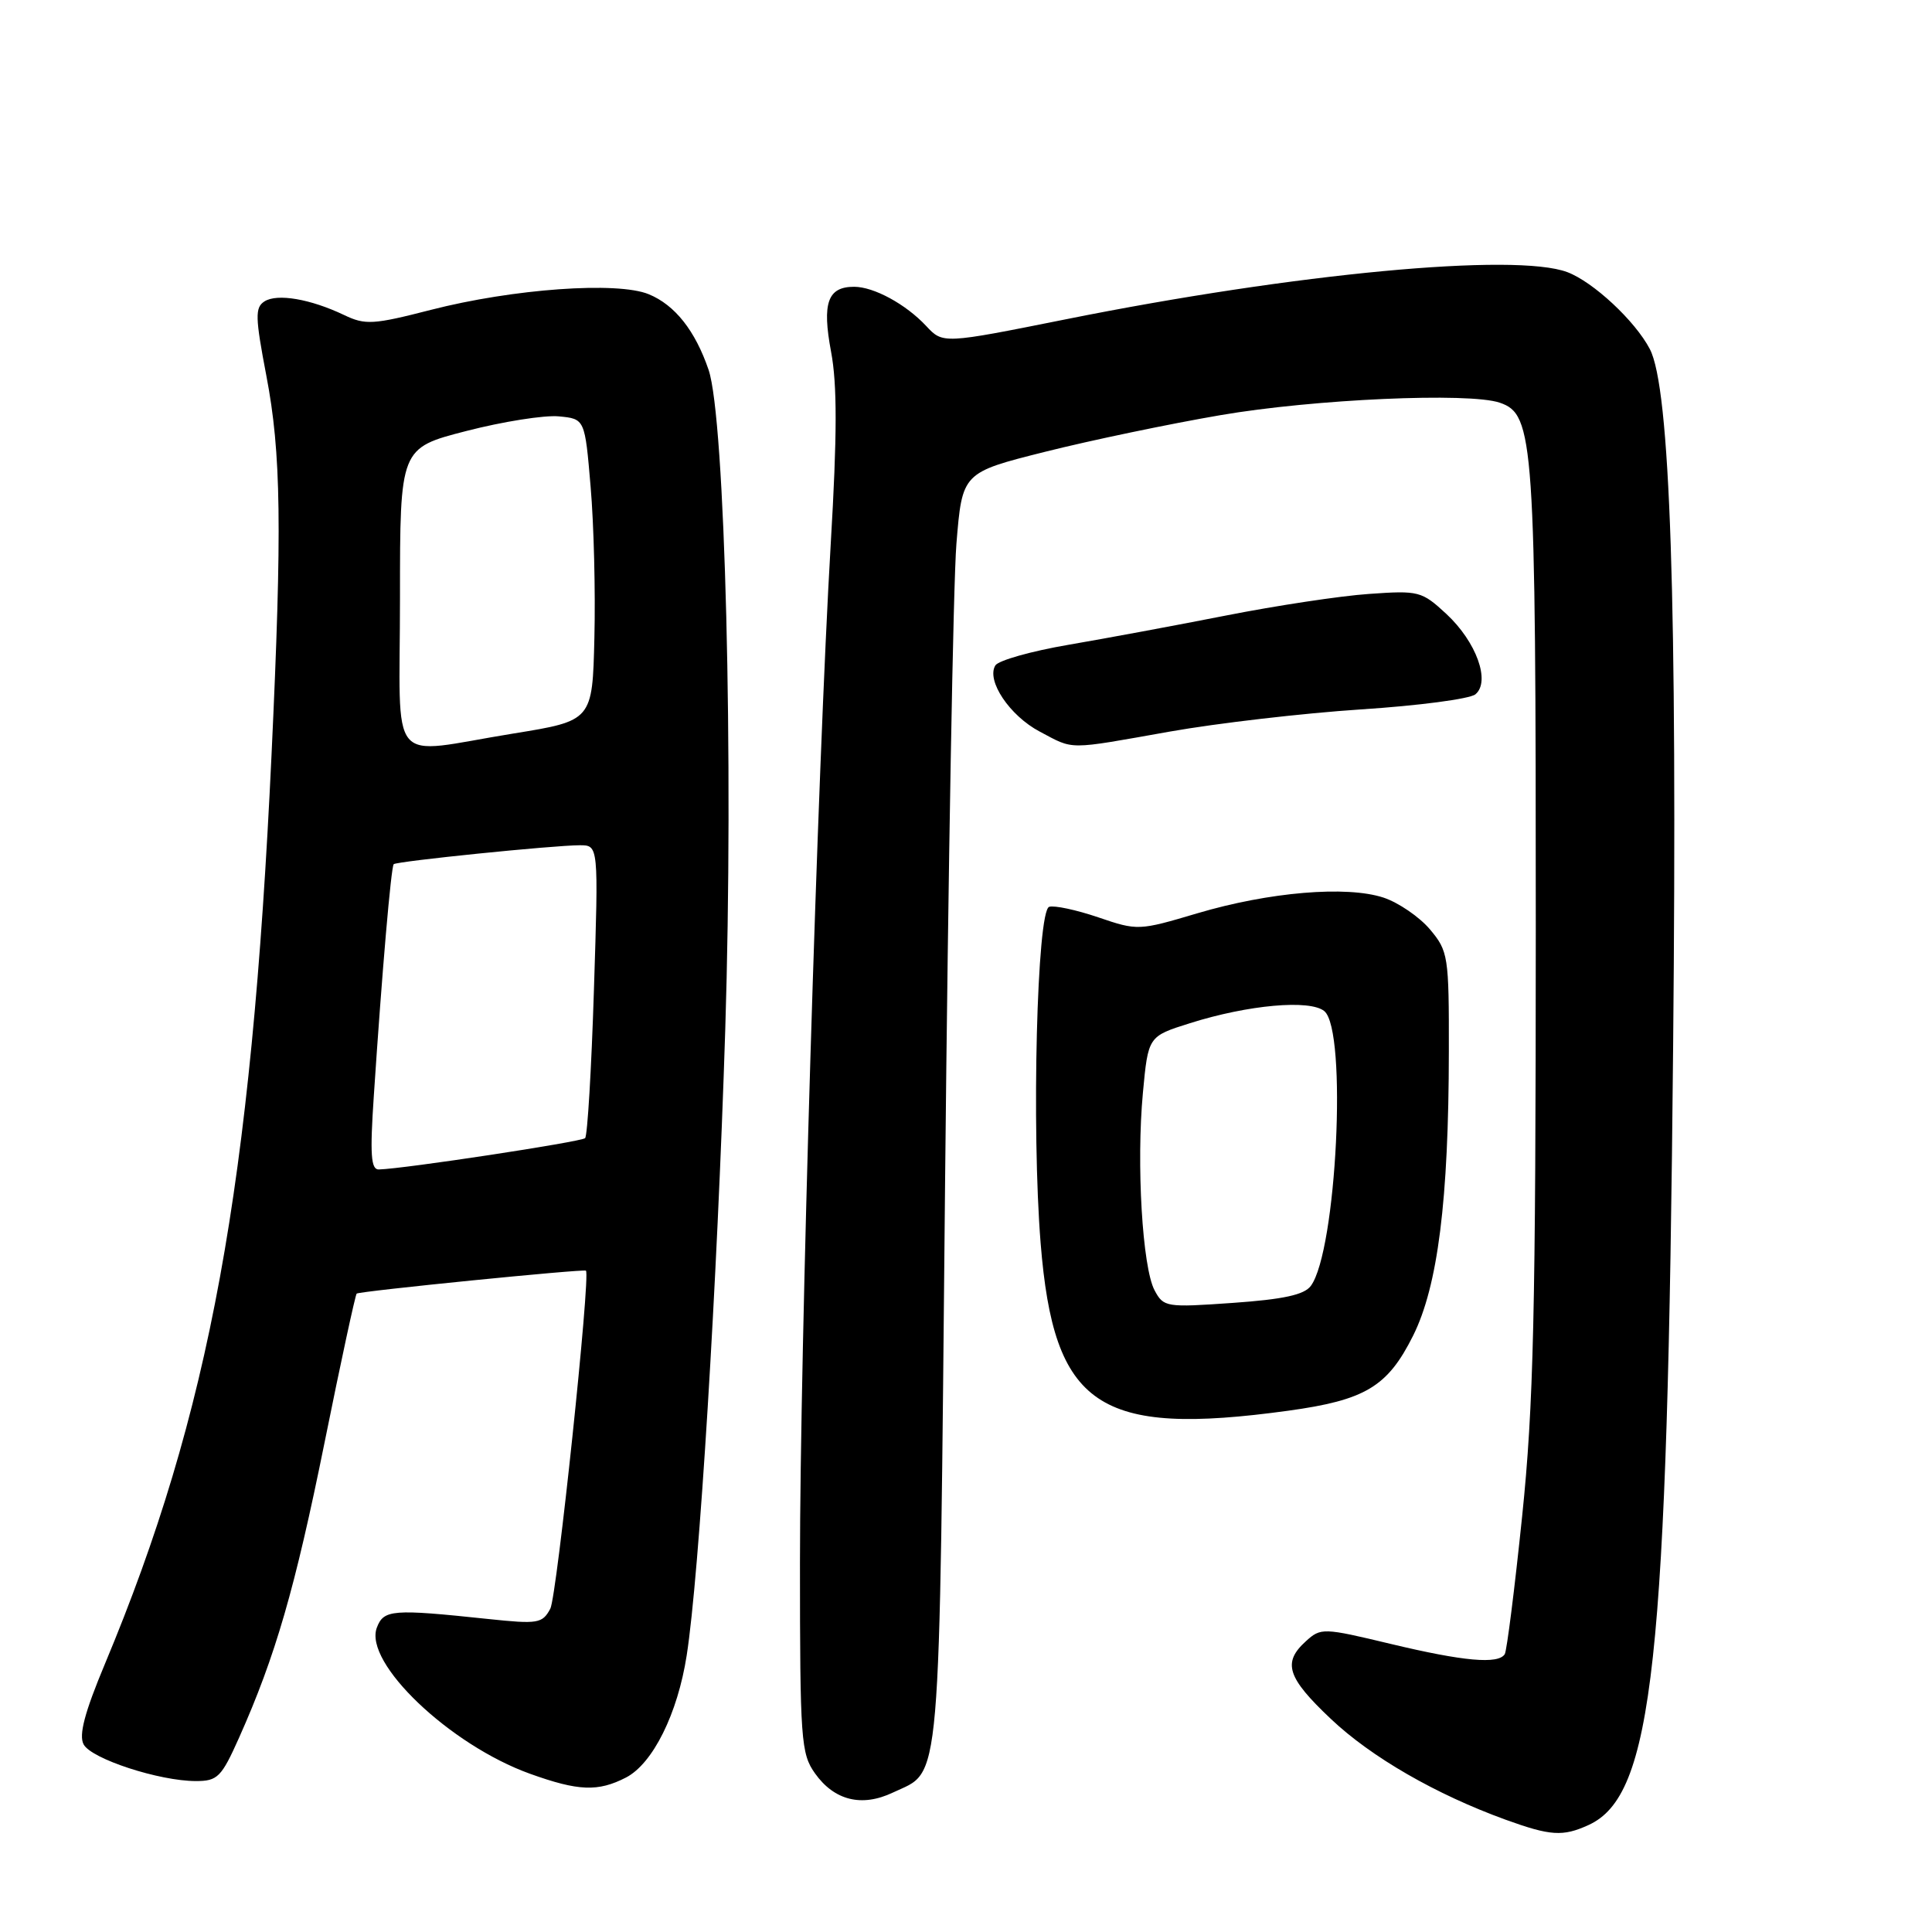 <?xml version="1.0" encoding="UTF-8" standalone="no"?>
<!DOCTYPE svg PUBLIC "-//W3C//DTD SVG 1.1//EN" "http://www.w3.org/Graphics/SVG/1.1/DTD/svg11.dtd" >
<svg xmlns="http://www.w3.org/2000/svg" xmlns:xlink="http://www.w3.org/1999/xlink" version="1.1" viewBox="0 0 256 256">
 <g >
 <path fill="currentColor"
d=" M 210.48 241.83 C 219.05 237.92 220.94 220.61 221.70 138.50 C 222.26 79.60 221.31 51.40 218.61 46.25 C 216.66 42.52 211.12 37.36 207.68 36.06 C 200.81 33.47 171.61 36.21 141.22 42.31 C 124.94 45.57 124.94 45.57 122.72 43.19 C 120.03 40.31 115.79 38.00 113.17 38.00 C 109.67 38.00 108.91 40.14 110.12 46.60 C 110.94 50.94 110.93 57.65 110.08 72.00 C 108.33 101.76 106.00 178.96 106.00 207.09 C 106.00 230.54 106.13 232.37 107.99 234.98 C 110.55 238.58 114.19 239.48 118.30 237.53 C 124.80 234.44 124.43 238.84 125.23 156.50 C 125.64 115.25 126.31 77.25 126.73 72.06 C 127.50 62.62 127.50 62.62 138.50 59.86 C 144.55 58.34 155.00 56.16 161.72 55.01 C 174.12 52.88 194.67 51.97 198.73 53.36 C 203.27 54.91 203.50 58.23 203.50 123.00 C 203.49 174.15 203.21 186.20 201.69 200.93 C 200.70 210.52 199.66 218.74 199.39 219.18 C 198.54 220.55 193.94 220.14 184.29 217.83 C 175.32 215.68 175.02 215.67 173.04 217.47 C 169.91 220.30 170.54 222.28 176.34 227.76 C 181.71 232.84 190.25 237.76 199.50 241.12 C 205.45 243.27 207.08 243.38 210.48 241.83 Z  M 82.95 235.53 C 86.50 233.69 89.79 227.08 90.99 219.35 C 92.66 208.71 95.04 169.99 96.10 136.42 C 97.22 100.69 96.08 55.43 93.89 49.00 C 92.12 43.82 89.44 40.42 85.97 38.99 C 81.82 37.27 67.99 38.26 57.09 41.06 C 49.46 43.02 48.40 43.09 45.59 41.74 C 41.12 39.61 36.72 38.86 35.04 39.94 C 33.78 40.75 33.81 42.02 35.29 49.77 C 37.26 60.01 37.39 69.92 35.98 100.00 C 33.29 157.25 27.80 187.22 13.91 220.46 C 11.21 226.91 10.42 229.91 11.08 231.14 C 12.10 233.06 21.11 236.00 25.96 236.00 C 28.83 236.00 29.34 235.49 31.68 230.25 C 36.50 219.45 39.09 210.50 43.01 191.12 C 45.16 180.46 47.08 171.59 47.26 171.41 C 47.58 171.09 77.36 168.11 77.64 168.37 C 78.28 168.95 73.79 211.53 72.92 213.16 C 71.86 215.13 71.29 215.22 64.64 214.52 C 51.98 213.18 50.84 213.27 49.93 215.68 C 48.19 220.33 59.59 231.20 70.22 235.03 C 76.65 237.34 79.24 237.44 82.95 235.53 Z  M 170.68 186.93 C 180.92 185.52 183.86 183.75 187.24 176.99 C 190.52 170.42 191.96 159.03 191.98 139.33 C 192.00 126.68 191.90 126.03 189.47 123.14 C 188.07 121.49 185.31 119.60 183.33 118.94 C 178.43 117.33 168.18 118.19 158.64 121.02 C 150.90 123.32 150.74 123.33 145.52 121.55 C 142.61 120.56 139.69 119.94 139.02 120.16 C 137.40 120.70 136.67 149.56 137.89 164.74 C 139.64 186.42 145.49 190.38 170.68 186.93 Z  M 155.00 96.94 C 161.32 95.82 172.72 94.50 180.33 94.00 C 187.94 93.51 194.77 92.61 195.50 92.00 C 197.53 90.31 195.63 85.05 191.65 81.35 C 188.38 78.33 188.01 78.23 181.38 78.70 C 177.60 78.96 169.10 80.25 162.50 81.55 C 155.90 82.85 146.48 84.60 141.57 85.44 C 136.66 86.28 132.30 87.51 131.89 88.17 C 130.66 90.17 133.79 94.84 137.77 96.94 C 142.38 99.38 141.25 99.38 155.00 96.94 Z  M 49.53 145.25 C 50.62 128.76 51.82 114.85 52.17 114.51 C 52.57 114.12 73.37 112.00 76.83 112.00 C 79.31 112.00 79.31 112.00 78.70 131.12 C 78.37 141.64 77.84 150.50 77.53 150.81 C 77.03 151.30 53.59 154.87 50.19 154.96 C 49.15 154.99 49.01 152.96 49.53 145.25 Z  M 53.00 79.19 C 53.00 59.37 53.00 59.37 61.79 57.11 C 66.63 55.86 72.14 54.99 74.04 55.17 C 77.50 55.50 77.50 55.50 78.26 64.50 C 78.69 69.45 78.91 78.45 78.76 84.50 C 78.50 95.50 78.50 95.50 68.00 97.20 C 51.08 99.93 53.00 102.23 53.00 79.19 Z  M 152.99 170.98 C 151.37 167.96 150.56 154.22 151.44 144.81 C 152.14 137.32 152.14 137.32 157.67 135.58 C 165.39 133.14 173.58 132.41 175.48 133.98 C 178.55 136.53 177.11 165.76 173.69 170.39 C 172.82 171.57 170.05 172.17 163.36 172.64 C 154.53 173.26 154.18 173.21 152.99 170.98 Z "/>
</g>
</svg>